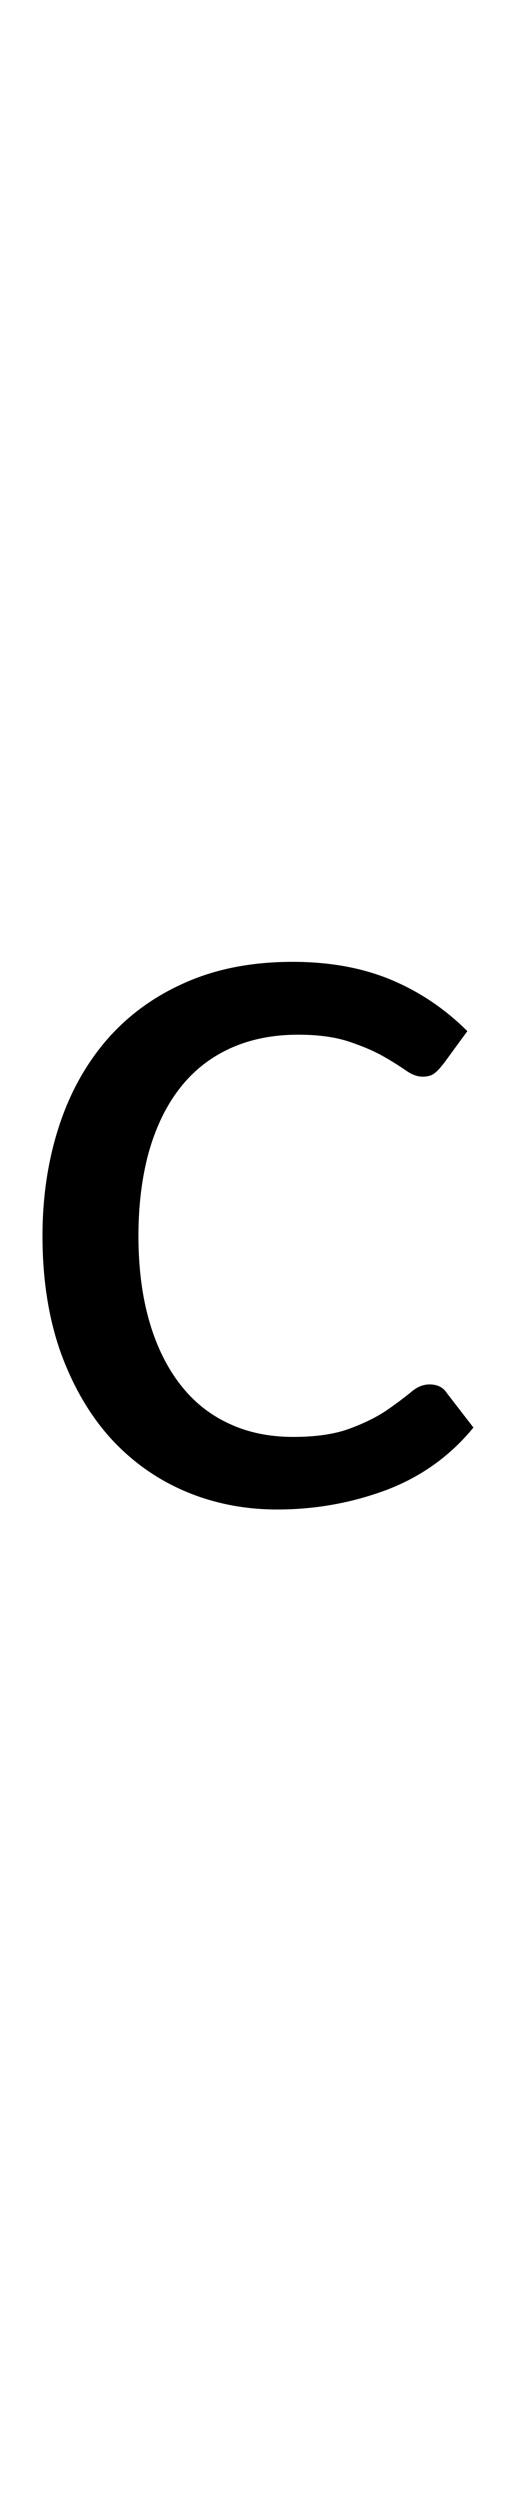 <?xml version="1.0" encoding="utf-8"?>
<!-- Generator: Adobe Illustrator 16.0.0, SVG Export Plug-In . SVG Version: 6.00 Build 0)  -->
<!DOCTYPE svg PUBLIC "-//W3C//DTD SVG 1.1//EN" "http://www.w3.org/Graphics/SVG/1.1/DTD/svg11.dtd">
<svg version="1.1" id="Capa_1" xmlns="http://www.w3.org/2000/svg" xmlns:xlink="http://www.w3.org/1999/xlink" x="0px" y="0px"
	 width="5.781px" height="28px" viewBox="0 0 5.781 28" enable-background="new 0 0 5.781 28" xml:space="preserve">
<g id="icomoon-ignore">
	<line fill="none" stroke="#449FDB" x1="2.891" y1="0" x2="2.891" y2="0"/>
</g>
<path d="M4.961,11.922c-0.031,0.042-0.062,0.076-0.096,0.101c-0.032,0.025-0.075,0.036-0.133,0.036c-0.059,0-0.123-0.025-0.19-0.073
	c-0.07-0.048-0.157-0.104-0.261-0.162c-0.103-0.058-0.234-0.112-0.385-0.162c-0.152-0.048-0.336-0.073-0.555-0.073
	c-0.291,0-0.546,0.053-0.771,0.157c-0.224,0.104-0.412,0.255-0.562,0.451c-0.151,0.196-0.264,0.434-0.342,0.711
	c-0.076,0.277-0.115,0.591-0.115,0.935c0,0.361,0.042,0.681,0.123,0.96c0.081,0.28,0.199,0.516,0.347,0.706
	c0.148,0.191,0.33,0.337,0.543,0.435c0.213,0.101,0.454,0.15,0.721,0.15c0.255,0,0.465-0.031,0.63-0.092s0.302-0.129,0.411-0.202
	c0.109-0.075,0.199-0.143,0.272-0.202c0.07-0.062,0.14-0.092,0.214-0.092c0.09,0,0.156,0.034,0.198,0.102l0.294,0.381
	c-0.258,0.316-0.582,0.549-0.969,0.697c-0.389,0.146-0.798,0.221-1.229,0.221c-0.372,0-0.72-0.07-1.039-0.207
	c-0.318-0.137-0.596-0.336-0.832-0.596c-0.234-0.261-0.42-0.582-0.557-0.961c-0.134-0.381-0.202-0.814-0.202-1.299
	c0-0.442,0.062-0.851,0.185-1.229c0.123-0.378,0.303-0.7,0.54-0.974c0.238-0.272,0.529-0.484,0.88-0.638
	c0.35-0.154,0.747-0.23,1.198-0.23c0.414,0,0.783,0.067,1.105,0.202c0.322,0.135,0.605,0.328,0.852,0.574l-0.274,0.375L4.961,11.922
	z"/>
</svg>
